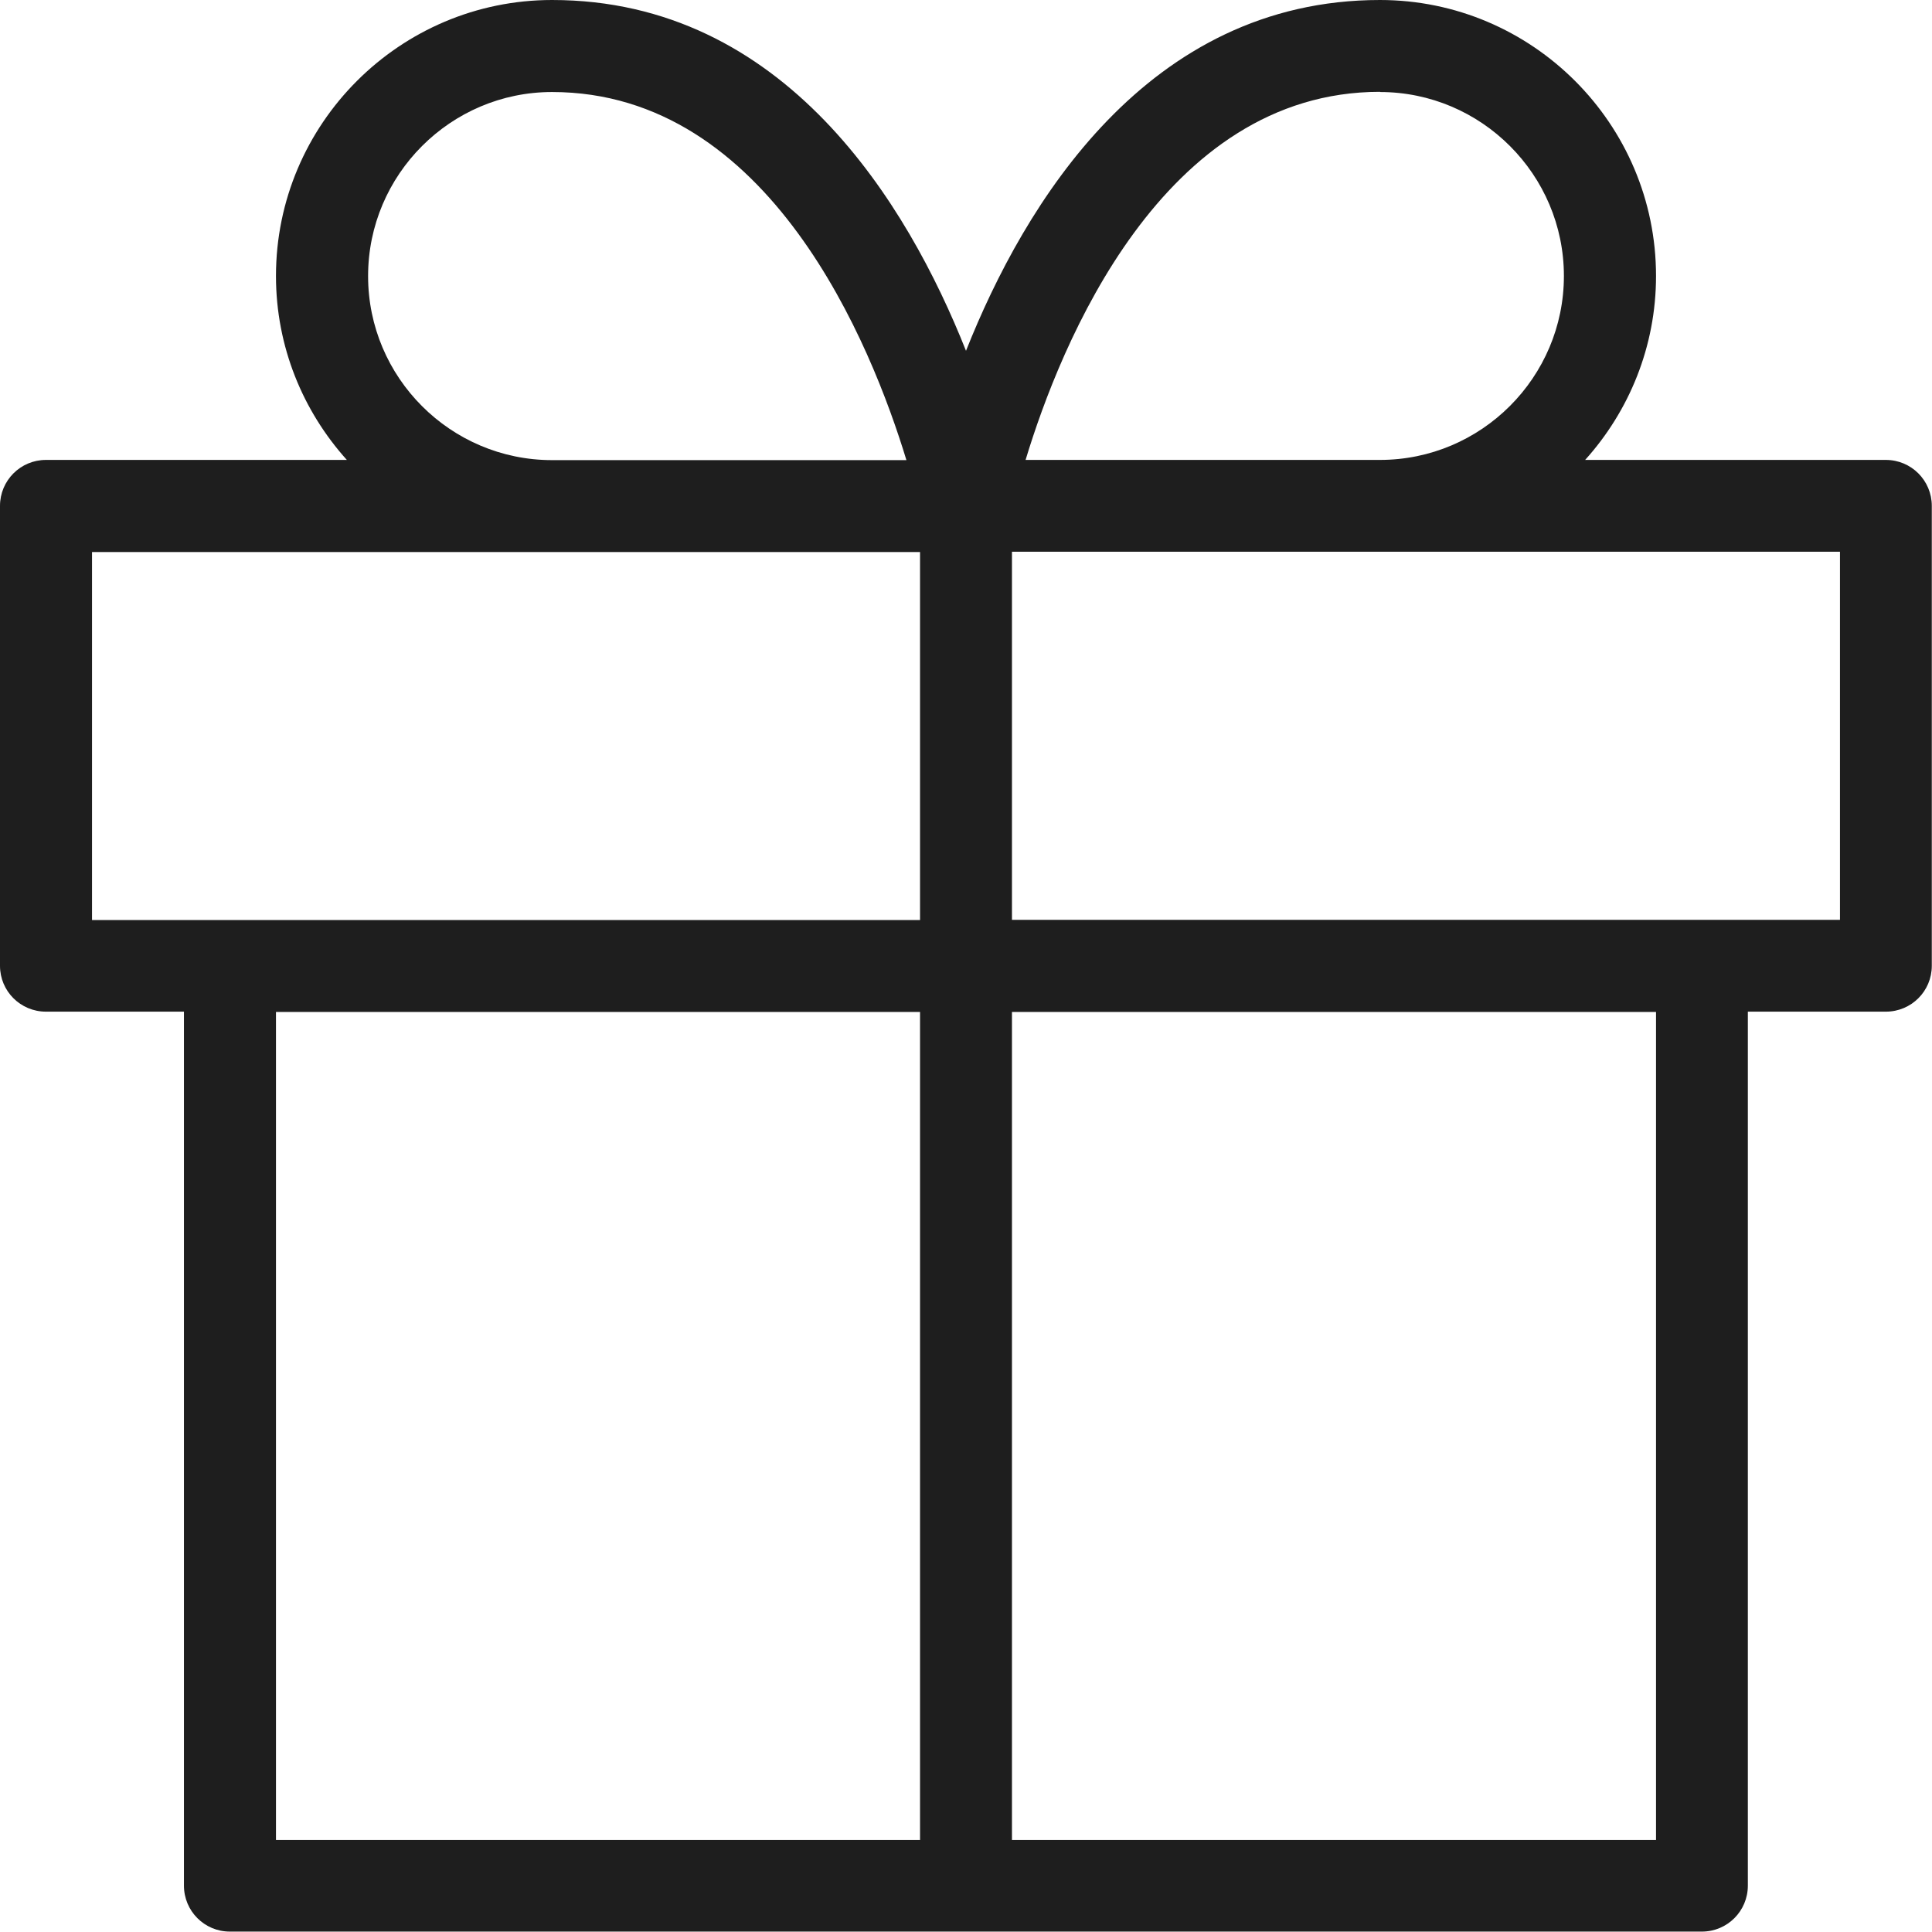 <svg width="19" height="19" viewBox="0 0 19 19" fill="none" xmlns="http://www.w3.org/2000/svg">
<g clip-path="url(#clip0_201_10601)">
<path d="M18.548 4.523H15.589C16.021 4.043 16.286 3.409 16.286 2.714C16.286 1.218 15.068 0 13.571 0C11.283 0 10.073 2.006 9.5 3.45C8.927 2.006 7.717 0 5.429 0C3.932 0 2.714 1.218 2.714 2.714C2.714 3.409 2.979 4.043 3.411 4.523H0.452C0.202 4.523 0 4.725 0 4.975V9.498C0 9.748 0.202 9.949 0.452 9.949H1.809V18.544C1.809 18.794 2.011 18.996 2.26 18.996H16.737C16.987 18.996 17.189 18.794 17.189 18.544V9.949H18.546C18.796 9.949 18.998 9.748 18.998 9.498V4.975C18.998 4.725 18.796 4.523 18.546 4.523H18.548ZM13.571 0.905C14.568 0.905 15.38 1.718 15.38 2.714C15.38 3.711 14.568 4.523 13.571 4.523H10.086C10.427 3.396 11.426 0.903 13.571 0.903V0.905ZM3.62 2.714C3.62 1.718 4.432 0.905 5.429 0.905C7.572 0.905 8.571 3.398 8.914 4.525H5.429C4.432 4.525 3.62 3.713 3.62 2.716V2.714ZM0.905 5.429H9.048V9.048H0.905V5.429ZM2.714 9.952H9.048V18.095H2.714V9.952ZM16.286 18.095H9.952V9.952H16.286V18.095ZM18.095 9.046H9.952V5.426H18.095V9.046Z" fill="#1E1E1E"/>
</g>
<defs>
<clipPath id="clip0_201_10601">
<rect width="19" height="19" fill="white"/>
</clipPath>
</defs>
</svg>

